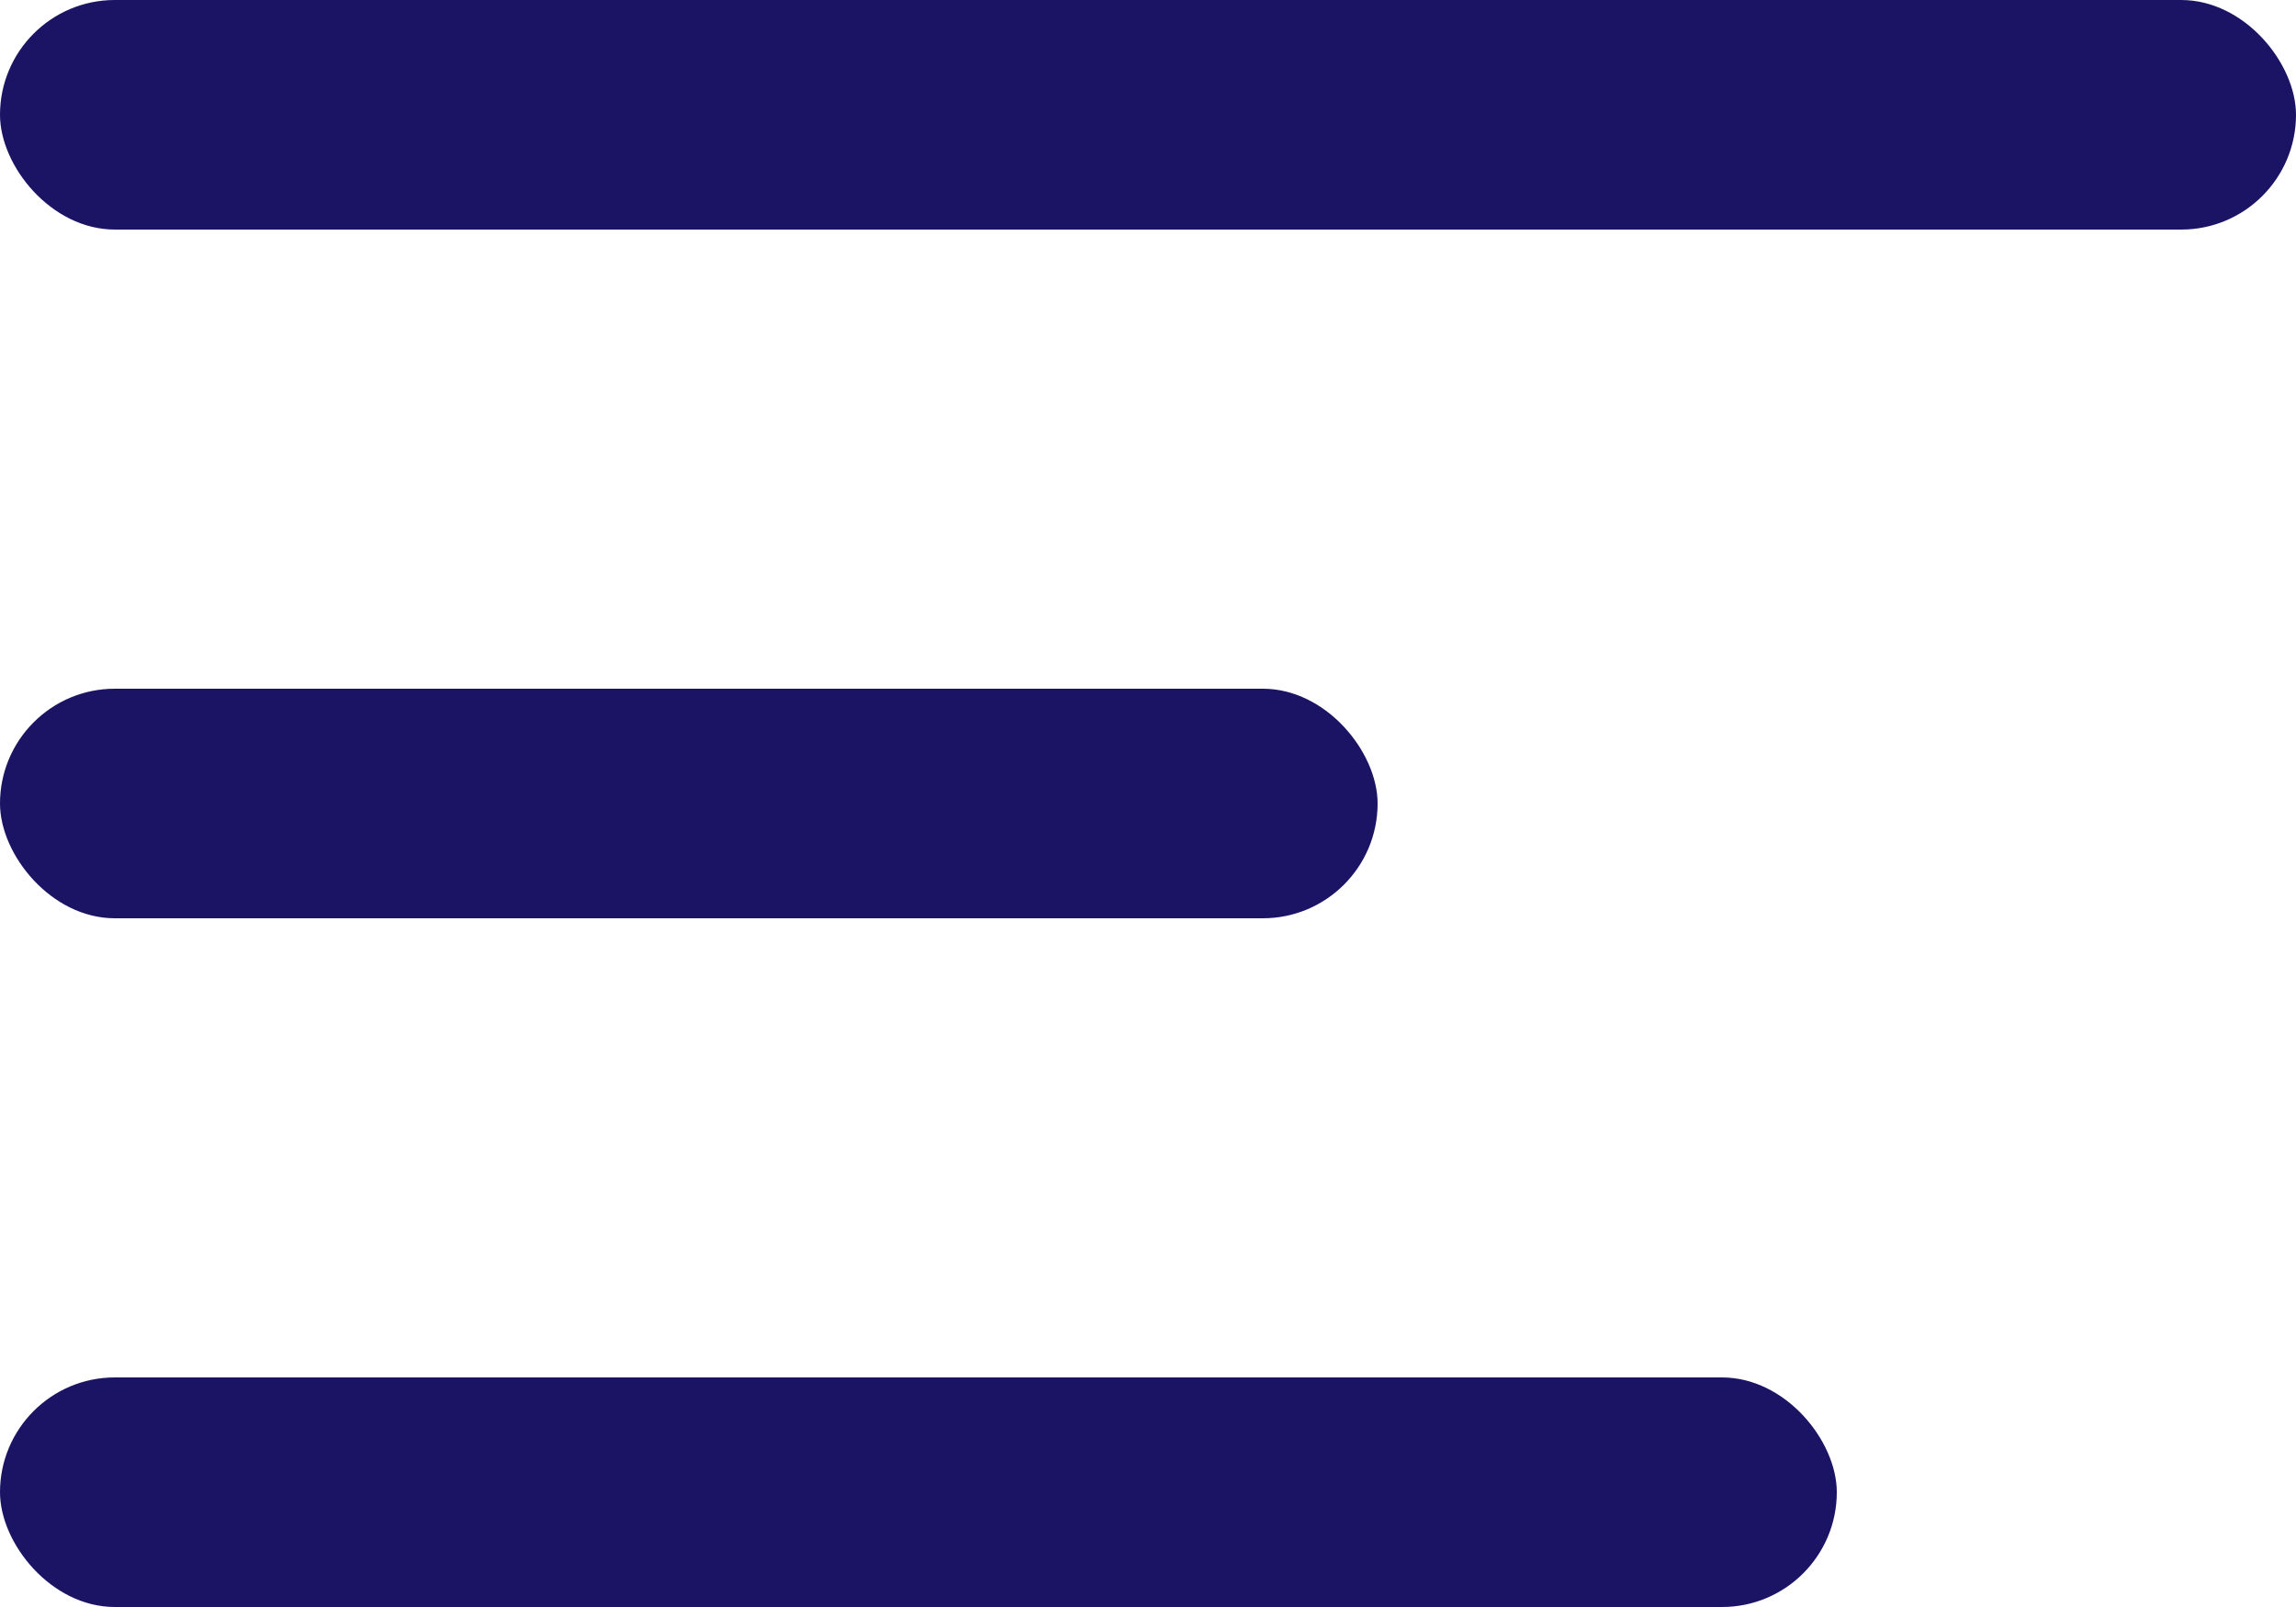 <svg xmlns="http://www.w3.org/2000/svg" width="30" height="21" viewBox="0 0 30 21">
  <g id="menu_icon" data-name="menu icon" transform="translate(251 5455)">
    <rect id="Rectangle_247" data-name="Rectangle 247" width="30" height="3" rx="1.5" transform="translate(-251 -5455)" fill="#1b1464"/>
    <rect id="Rectangle_248" data-name="Rectangle 248" width="18" height="3" rx="1.5" transform="translate(-251 -5446)" fill="#1b1464"/>
    <rect id="Rectangle_249" data-name="Rectangle 249" width="24" height="3" rx="1.5" transform="translate(-251 -5437)" fill="#1b1464"/>
  </g>
</svg>
